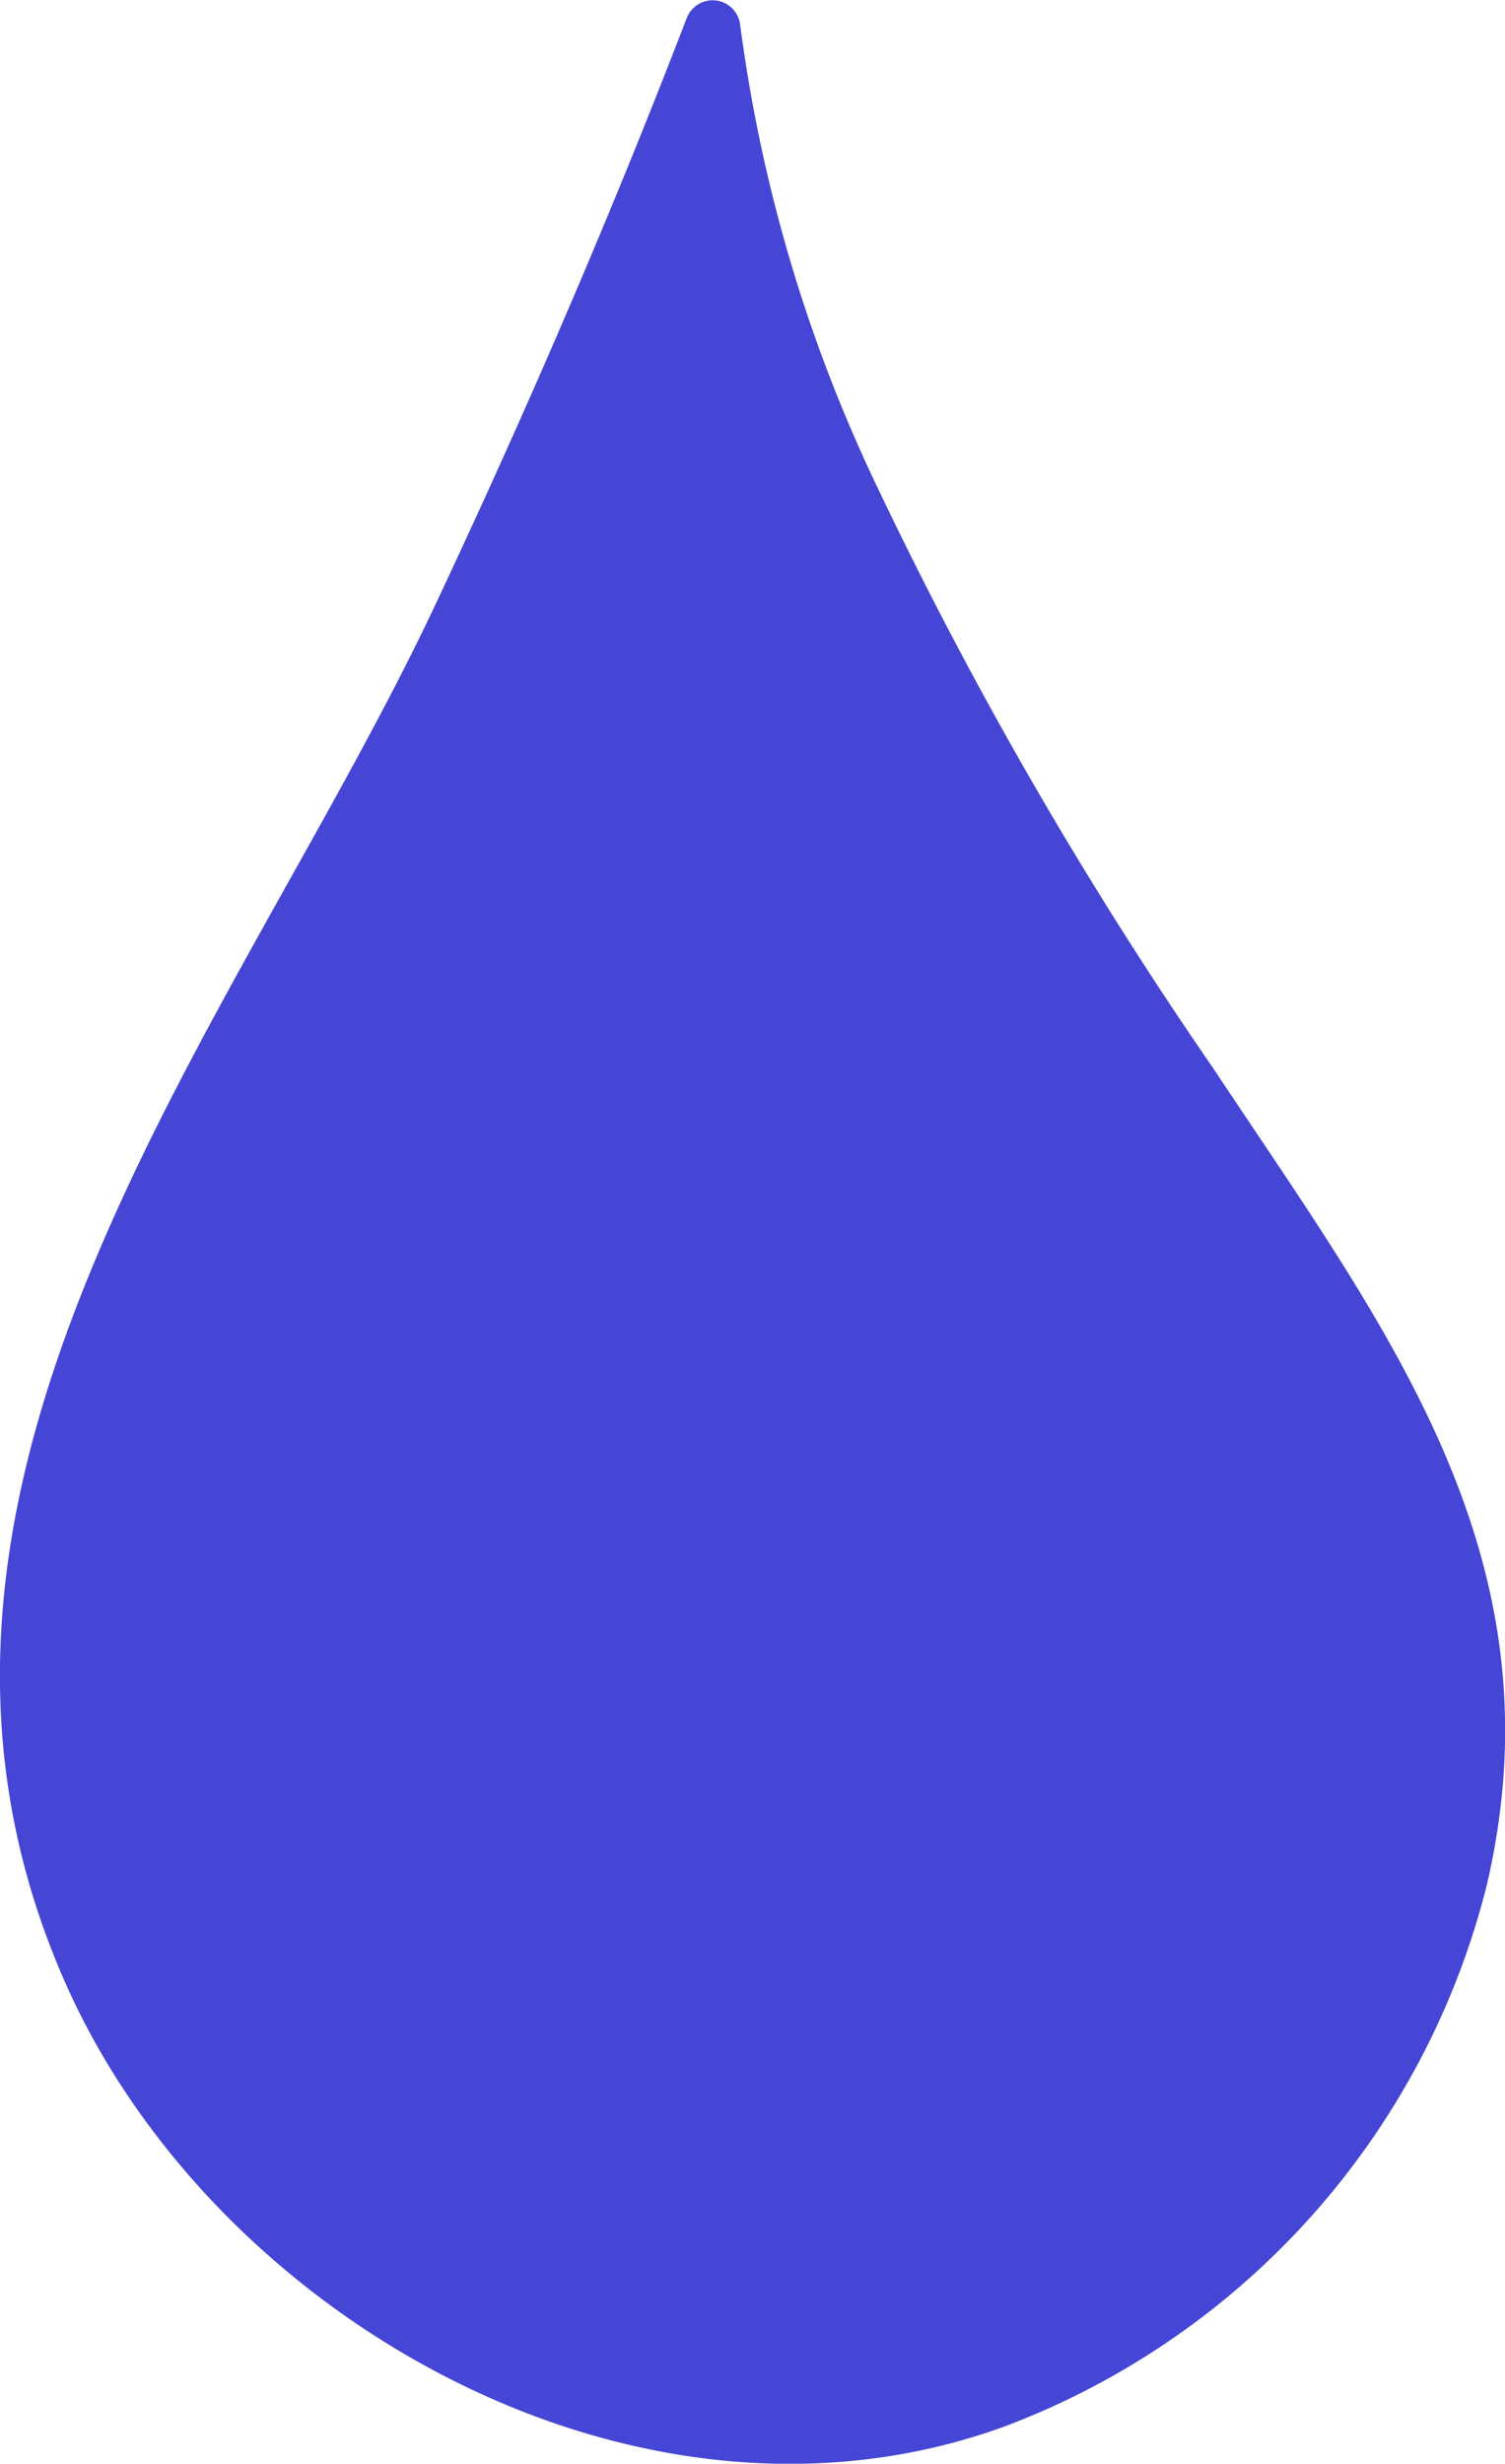 <svg xmlns="http://www.w3.org/2000/svg" viewBox="0 0 39.61 64.81"><defs><style>.cls-1{fill:#4646d6;}</style></defs><g id="Capa_2" data-name="Capa 2"><g id="Elementos"><path class="cls-1" d="M19.48.65a.73.73,0,0,0-1.4-.19c-2,5.2-4.22,10.34-6.59,15.38C6.25,27-4.08,39,1.71,52.14,5.62,61,16.81,67.34,26.44,63.83a20.54,20.54,0,0,0,12.7-14.28c2-8.66-2.71-14.66-7.21-21.45a110.6,110.6,0,0,1-8.78-15.16A40.26,40.26,0,0,1,19.48.65Z"/></g></g></svg>